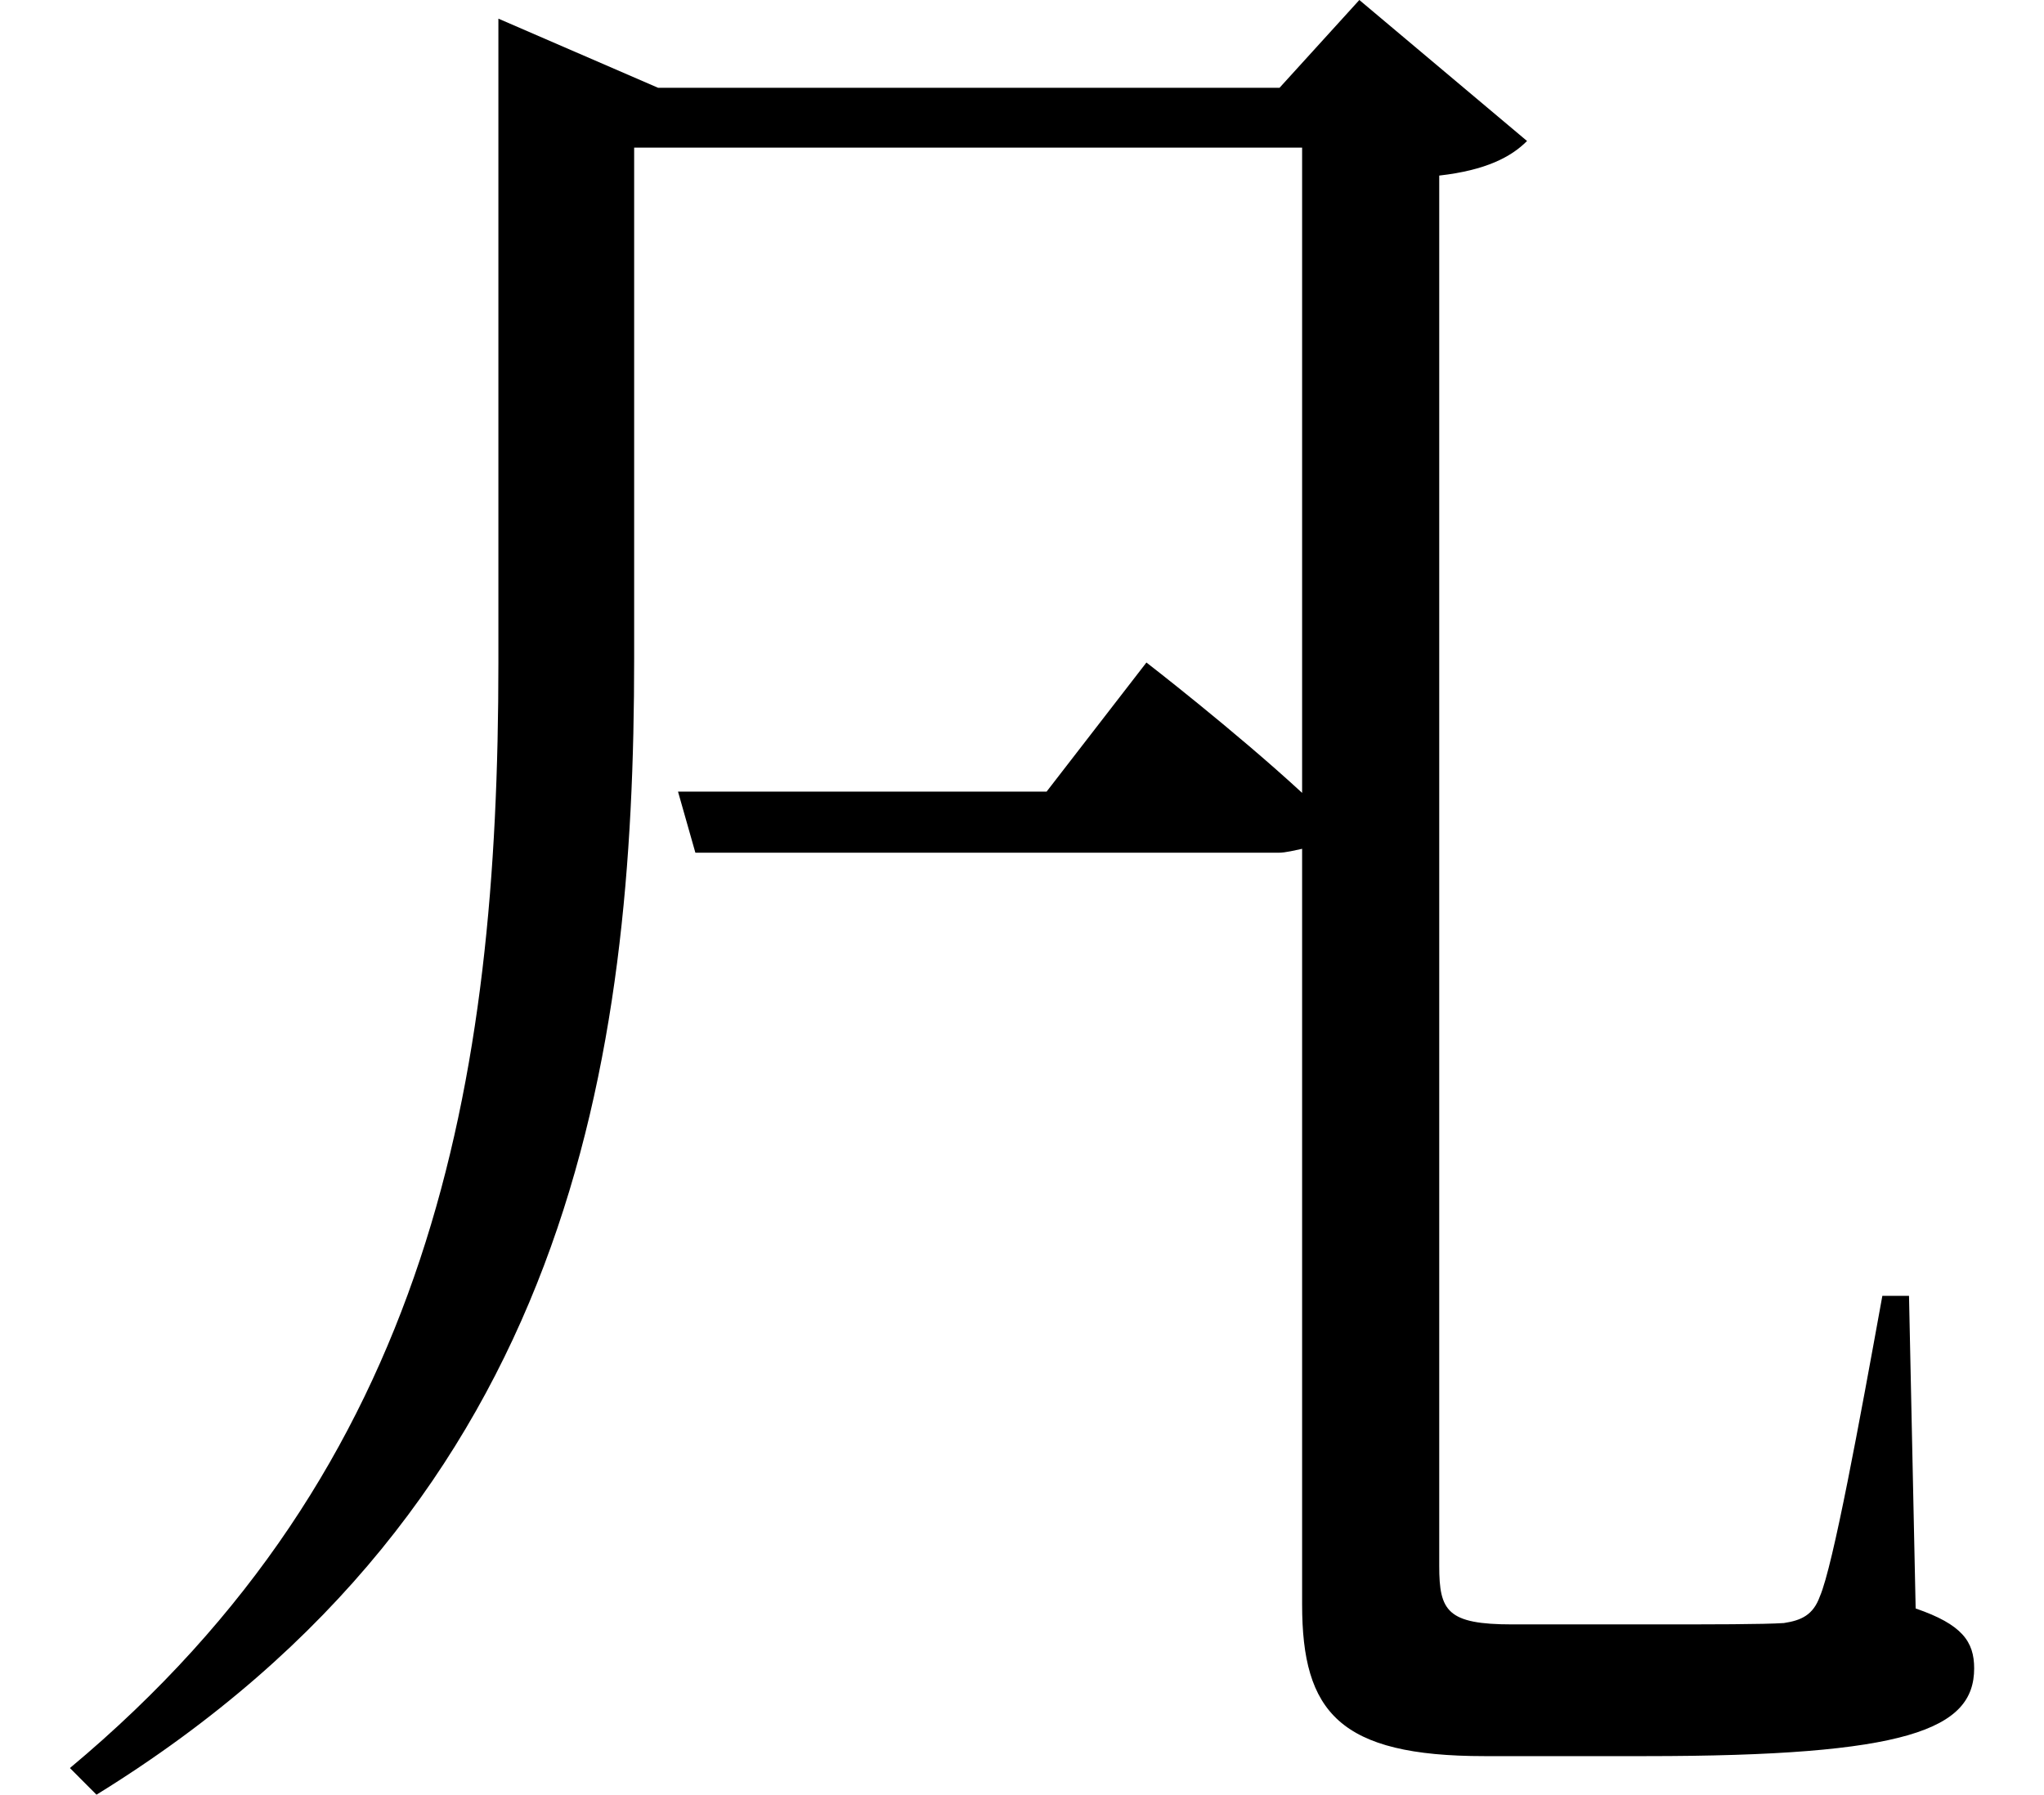 <svg height="21.078" viewBox="0 0 24 21.078" width="24" xmlns="http://www.w3.org/2000/svg">
<path d="M5.875,18.172 L5.875,11.422 C5.875,6.484 5.094,1.984 0.844,-1.562 L1.156,-1.875 C6.75,1.578 7.469,6.797 7.469,11.469 L7.469,17.469 L15.312,17.469 L15.312,9.891 C14.516,10.625 13.484,11.422 13.484,11.422 L12.312,9.906 L7.984,9.906 L8.188,9.188 L15.031,9.188 C15.125,9.188 15.234,9.219 15.312,9.234 L15.312,0.359 C15.312,-0.906 15.75,-1.422 17.453,-1.422 L19.344,-1.422 C22.422,-1.422 23.203,-1.109 23.203,-0.391 C23.203,-0.078 23.062,0.125 22.516,0.312 L22.438,3.984 L22.125,3.984 C21.859,2.516 21.547,0.812 21.391,0.453 C21.312,0.234 21.172,0.172 20.969,0.141 C20.719,0.125 20.141,0.125 19.391,0.125 L17.781,0.125 C17.016,0.125 16.922,0.281 16.922,0.812 L16.922,17.141 C17.469,17.203 17.766,17.359 17.953,17.547 L15.984,19.203 L15.047,18.172 L7.75,18.172 L5.875,18.984 Z" transform="translate(-0.023, 19.203) scale(1, -1)"/>
</svg>